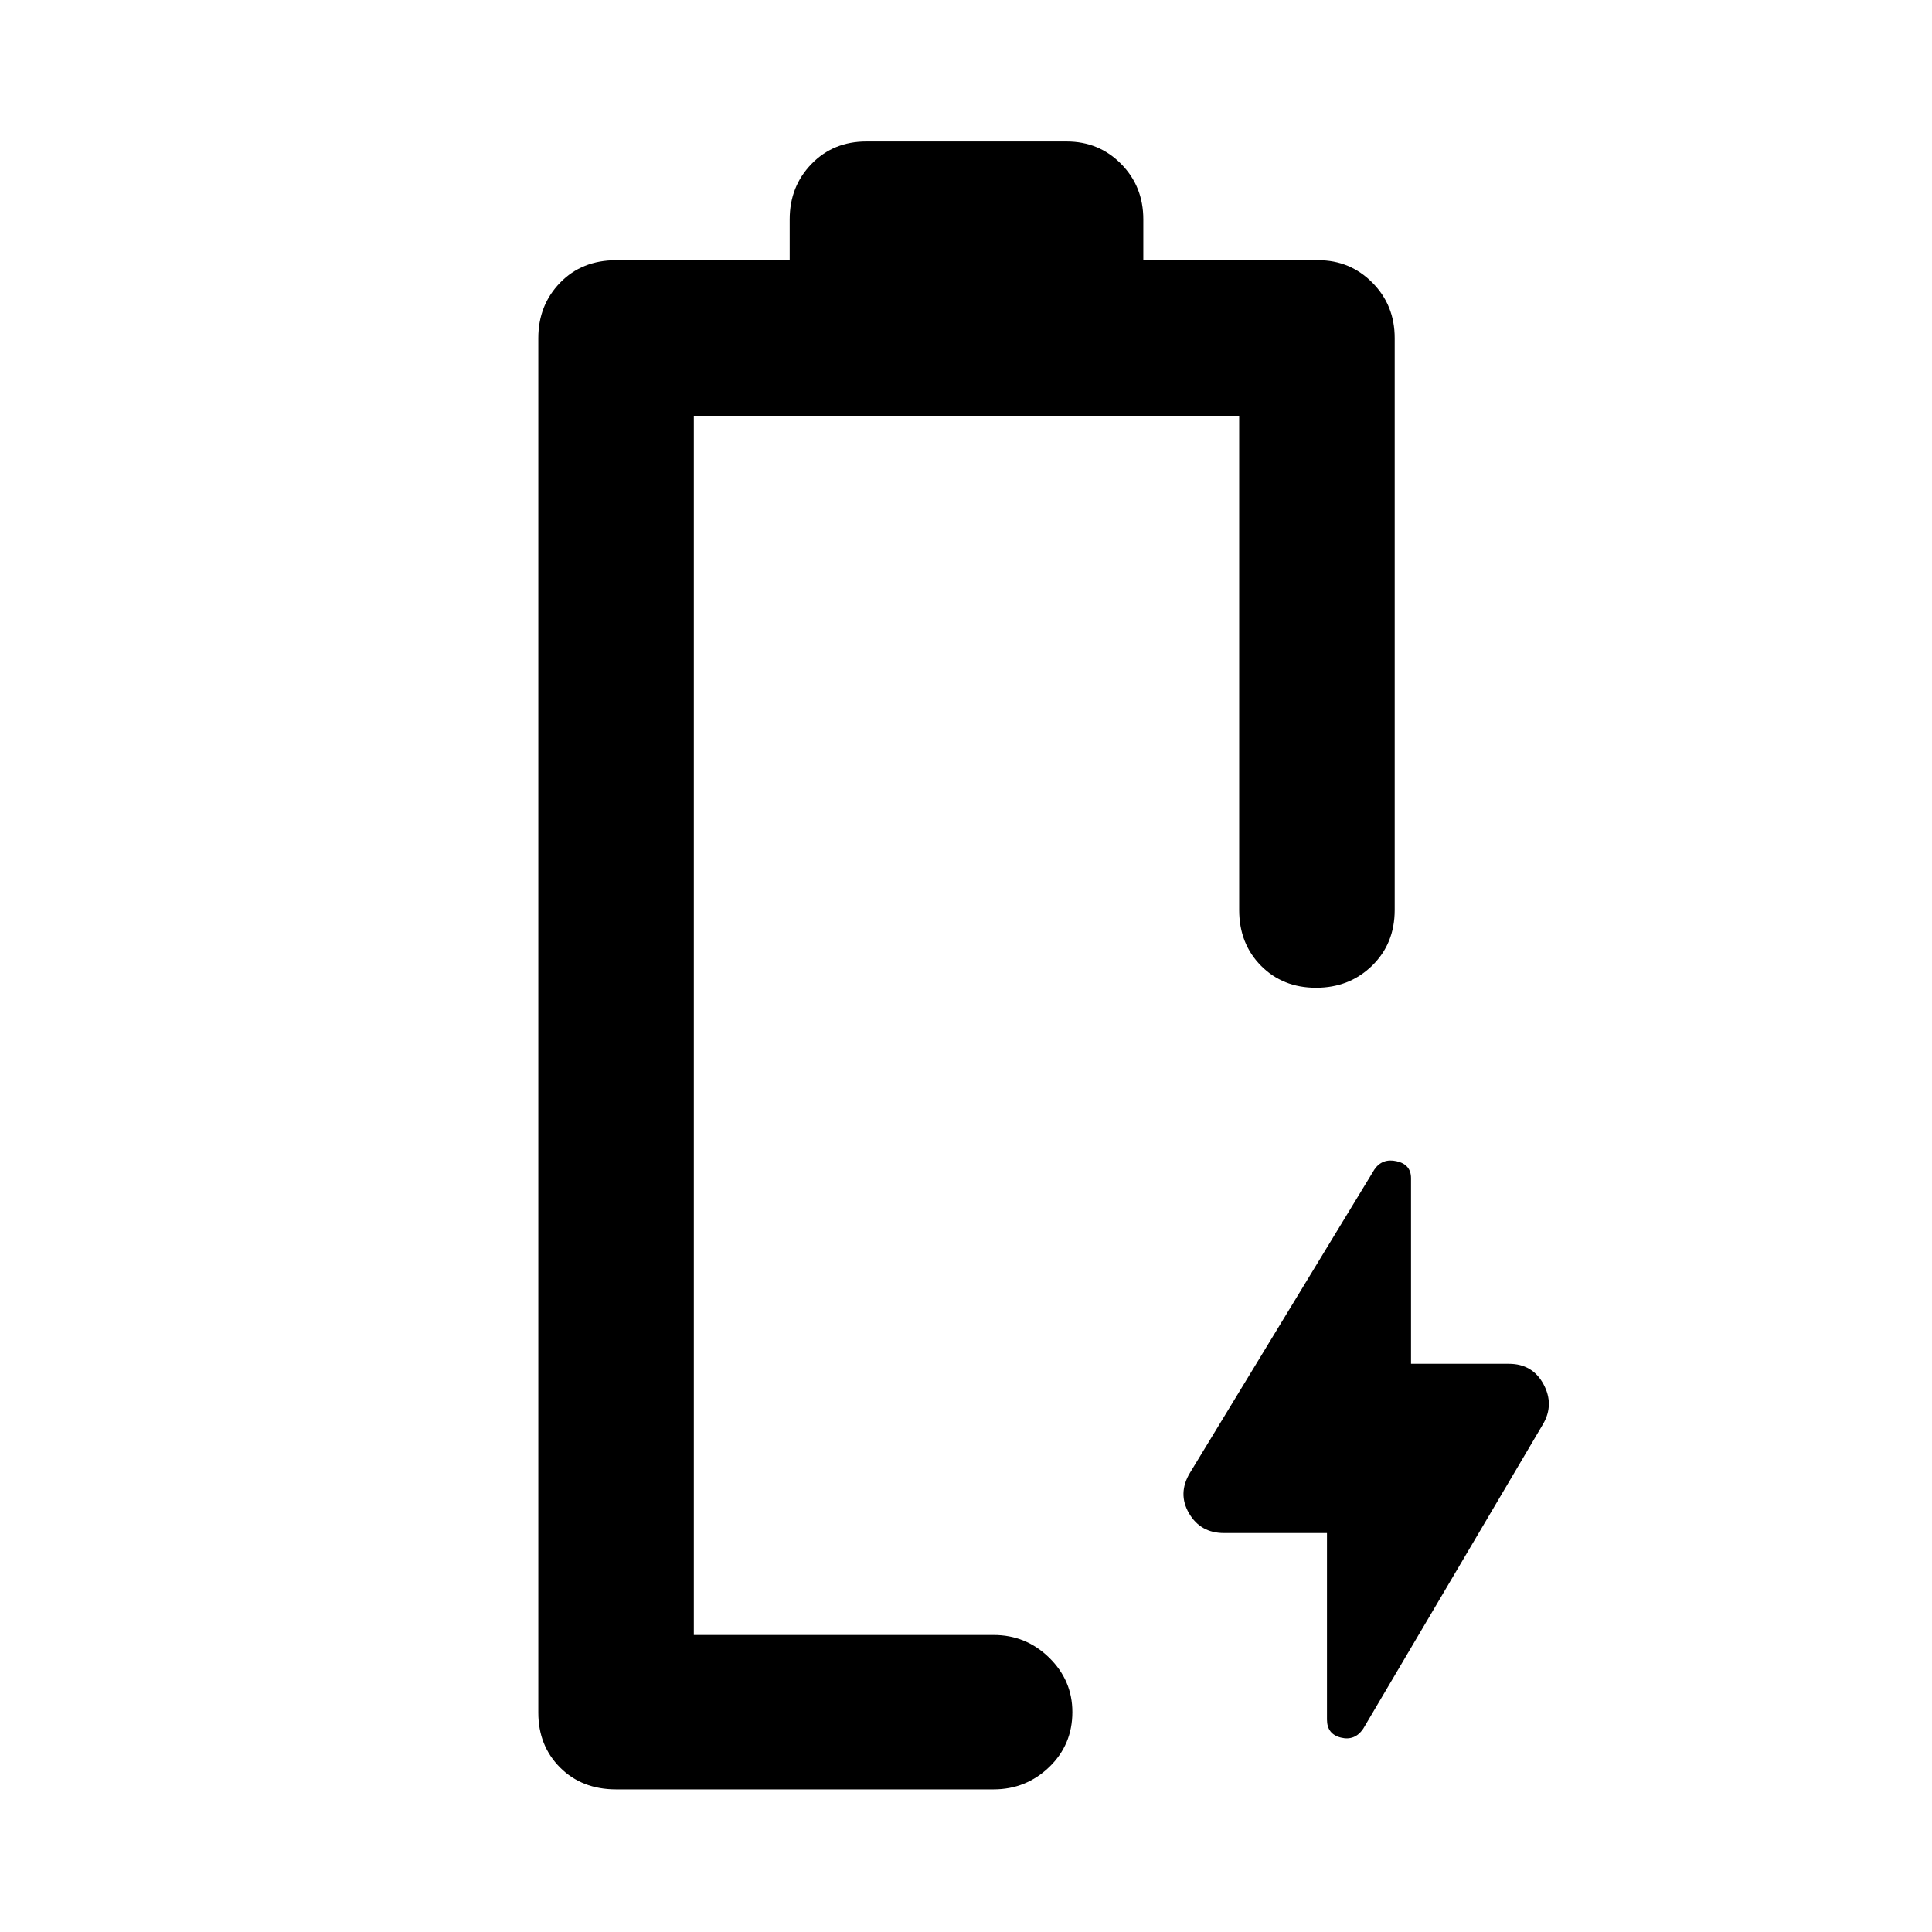 <svg xmlns="http://www.w3.org/2000/svg" height="48" viewBox="0 -960 960 960" width="48"><path d="M659.37-198.24h-51.13q-11.7 0-17.43-9.83-5.72-9.82.47-20.08l91.66-150.75q3.94-5.71 11.06-4.09 7.13 1.61 7.13 8.42v92.24h48.63q11.7 0 17.18 10.11 5.47 10.11-.22 19.87l-89.33 151.33q-4.13 6.13-11.07 4.43-6.95-1.7-6.95-8.97v-92.68Zm-314.61 50.65Zm-38.61 76.72q-17 0-27.83-10.84-10.84-10.84-10.84-27.27v-683.04q0-16.36 10.84-27.52 10.83-11.16 27.83-11.16h86.24v-20.32q0-16.36 10.84-27.52t27.27-11.16H530q16.07 0 27.09 11.16t11.02 27.52v20.32h86.95q15.79 0 26.87 11.16 11.09 11.16 11.09 27.52v284.15q0 16.77-11.25 27.72t-27.81 10.95q-16.57 0-27.39-10.95-10.83-10.95-10.83-27.72v-245.54H344.76v605.82h148.91q16.14 0 27.66 11.29t11.52 27q0 16.28-11.52 27.35-11.52 11.08-27.66 11.08H306.15Z"/></svg>